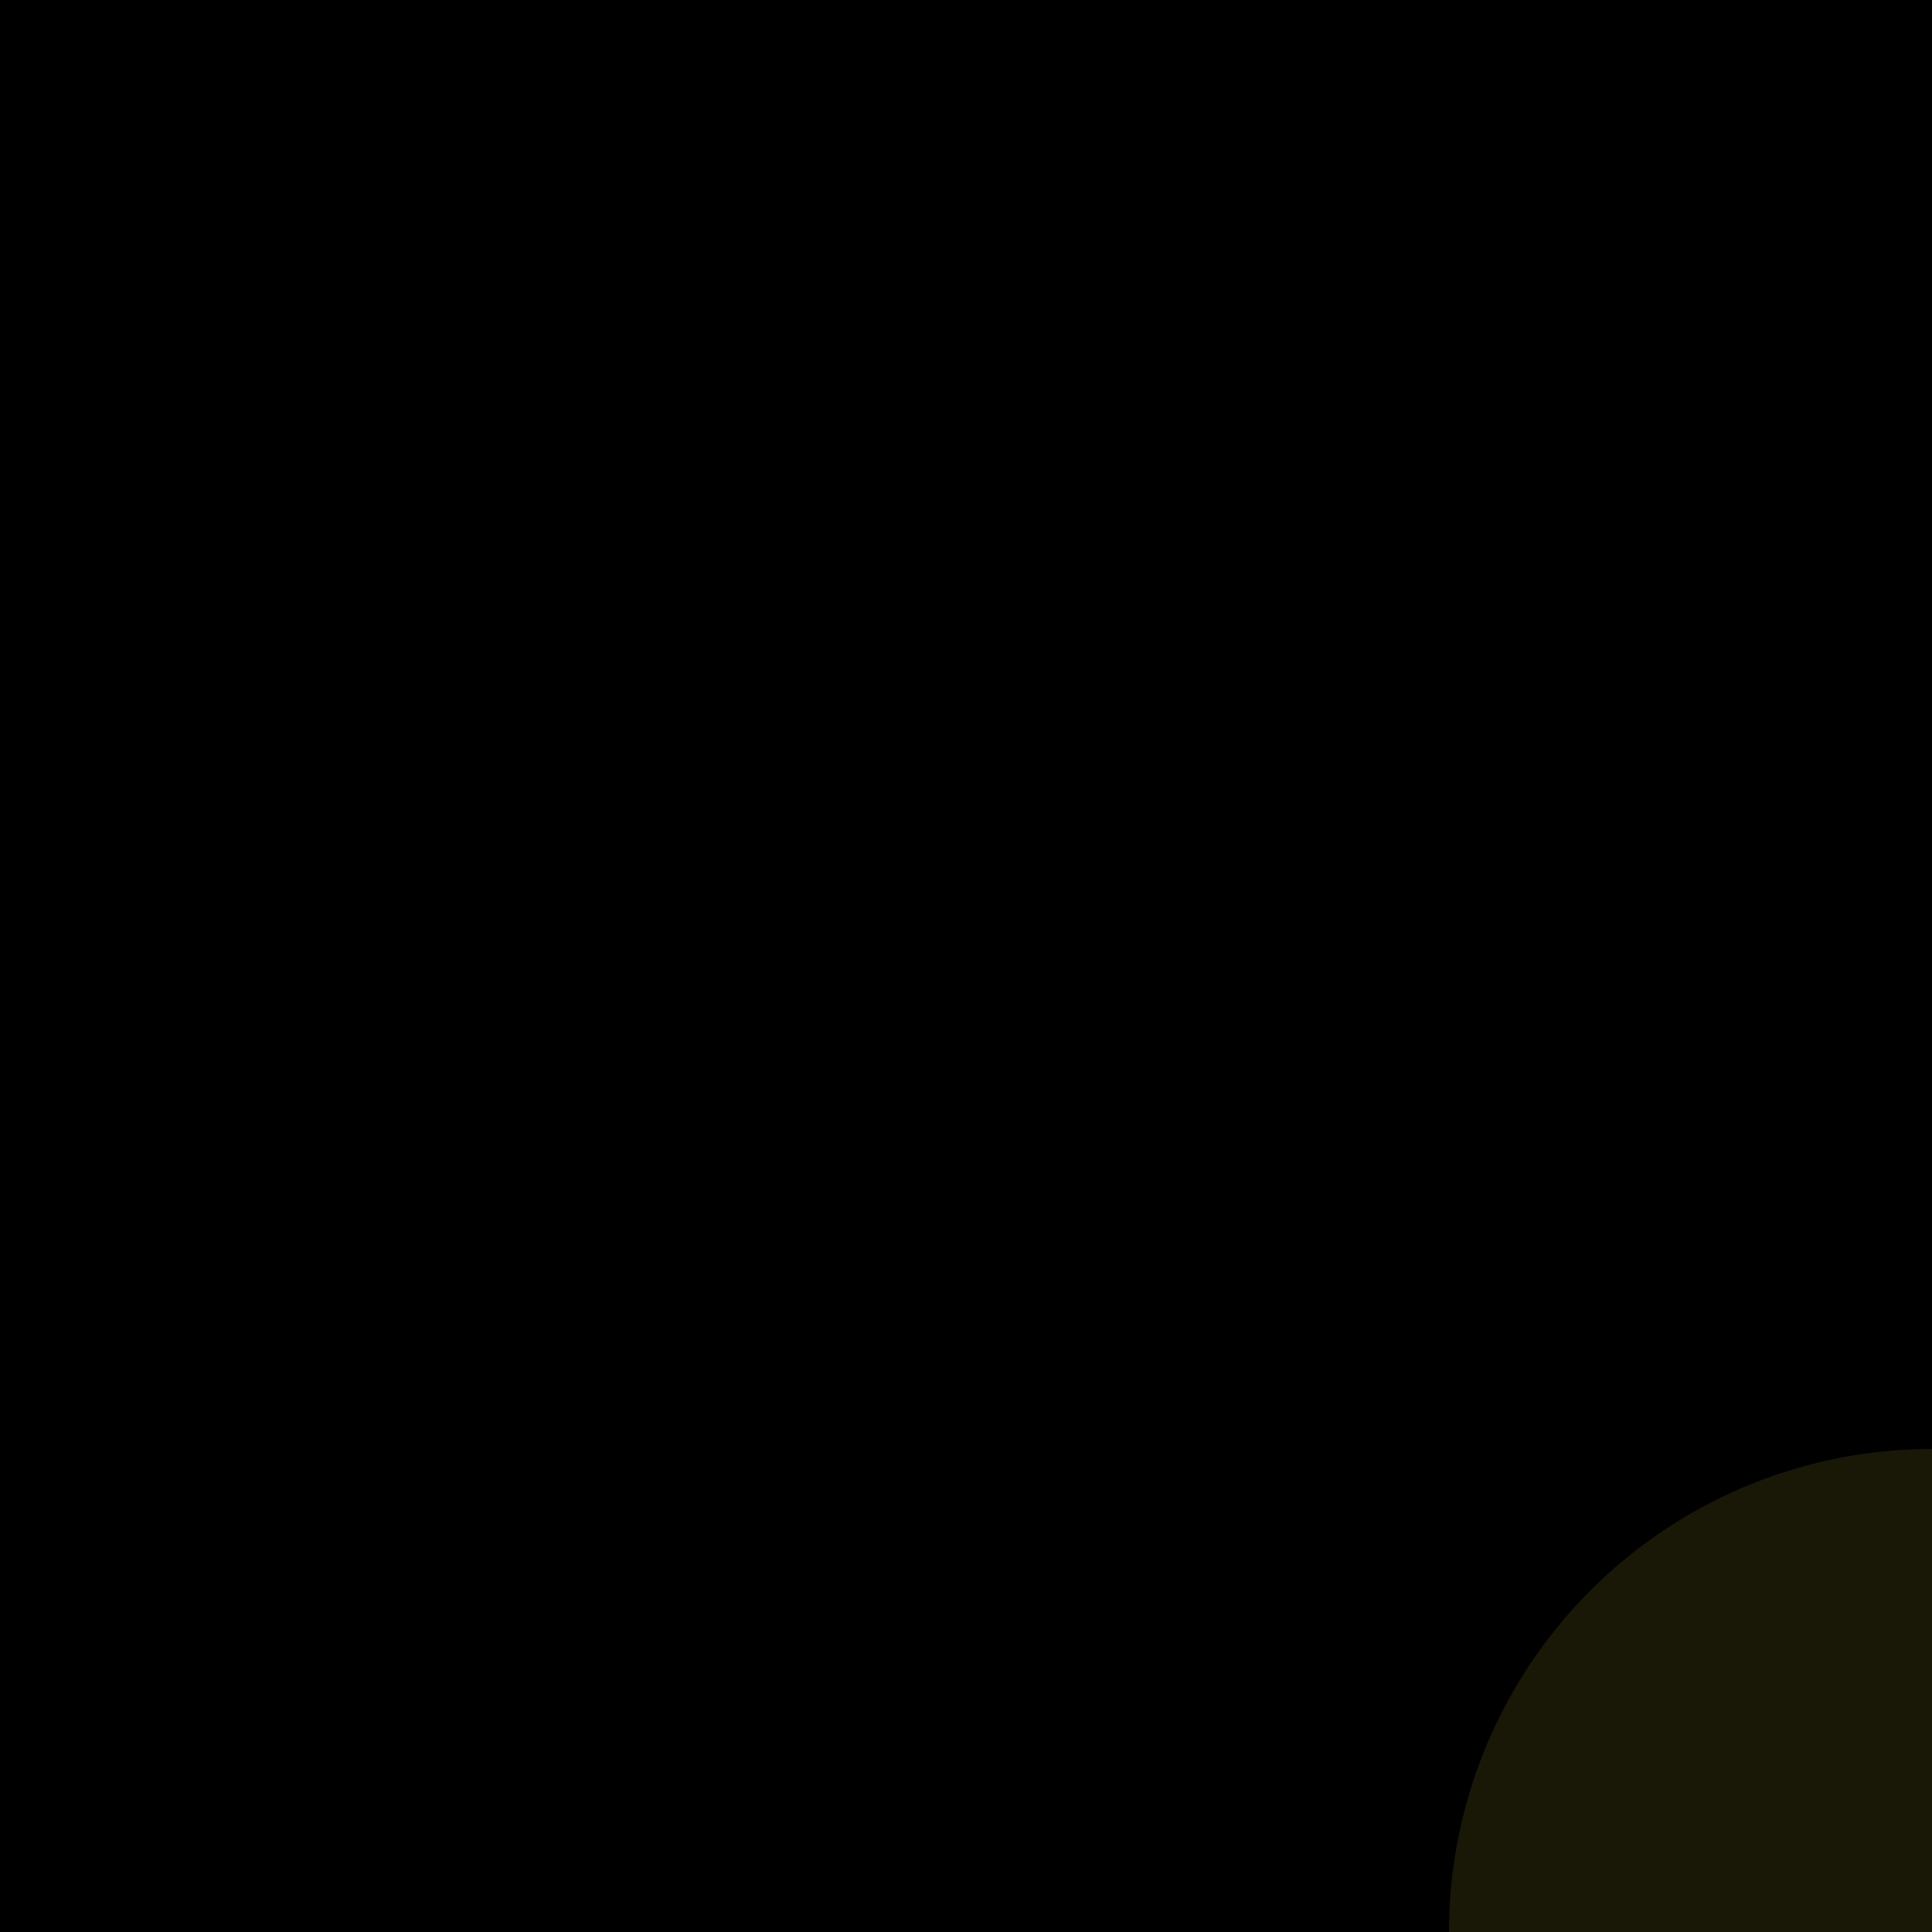 <svg xmlns='http://www.w3.org/2000/svg' width='40' height='40' transform='scale(2)'><rect x='0' y='0' width='100%' height='100%' fill='hsla(0,0%,100%,1)'/><path d='M40 45a5 5 0 110-10 5 5 0 010 10zM0 45a5 5 0 110-10 5 5 0 010 10zM0 5A5 5 0 110-5 5 5 0 010 5zm40 0a5 5 0 110-10 5 5 0 010 10z'  stroke-width='1' stroke='none' fill='hsla(258.5,59.4%,59.4%,1)'/><path d='M20 25a5 5 0 110-10 5 5 0 010 10z' stroke-width='1' stroke='none' fill='rgba(255,242,75,0.1)'/></svg>